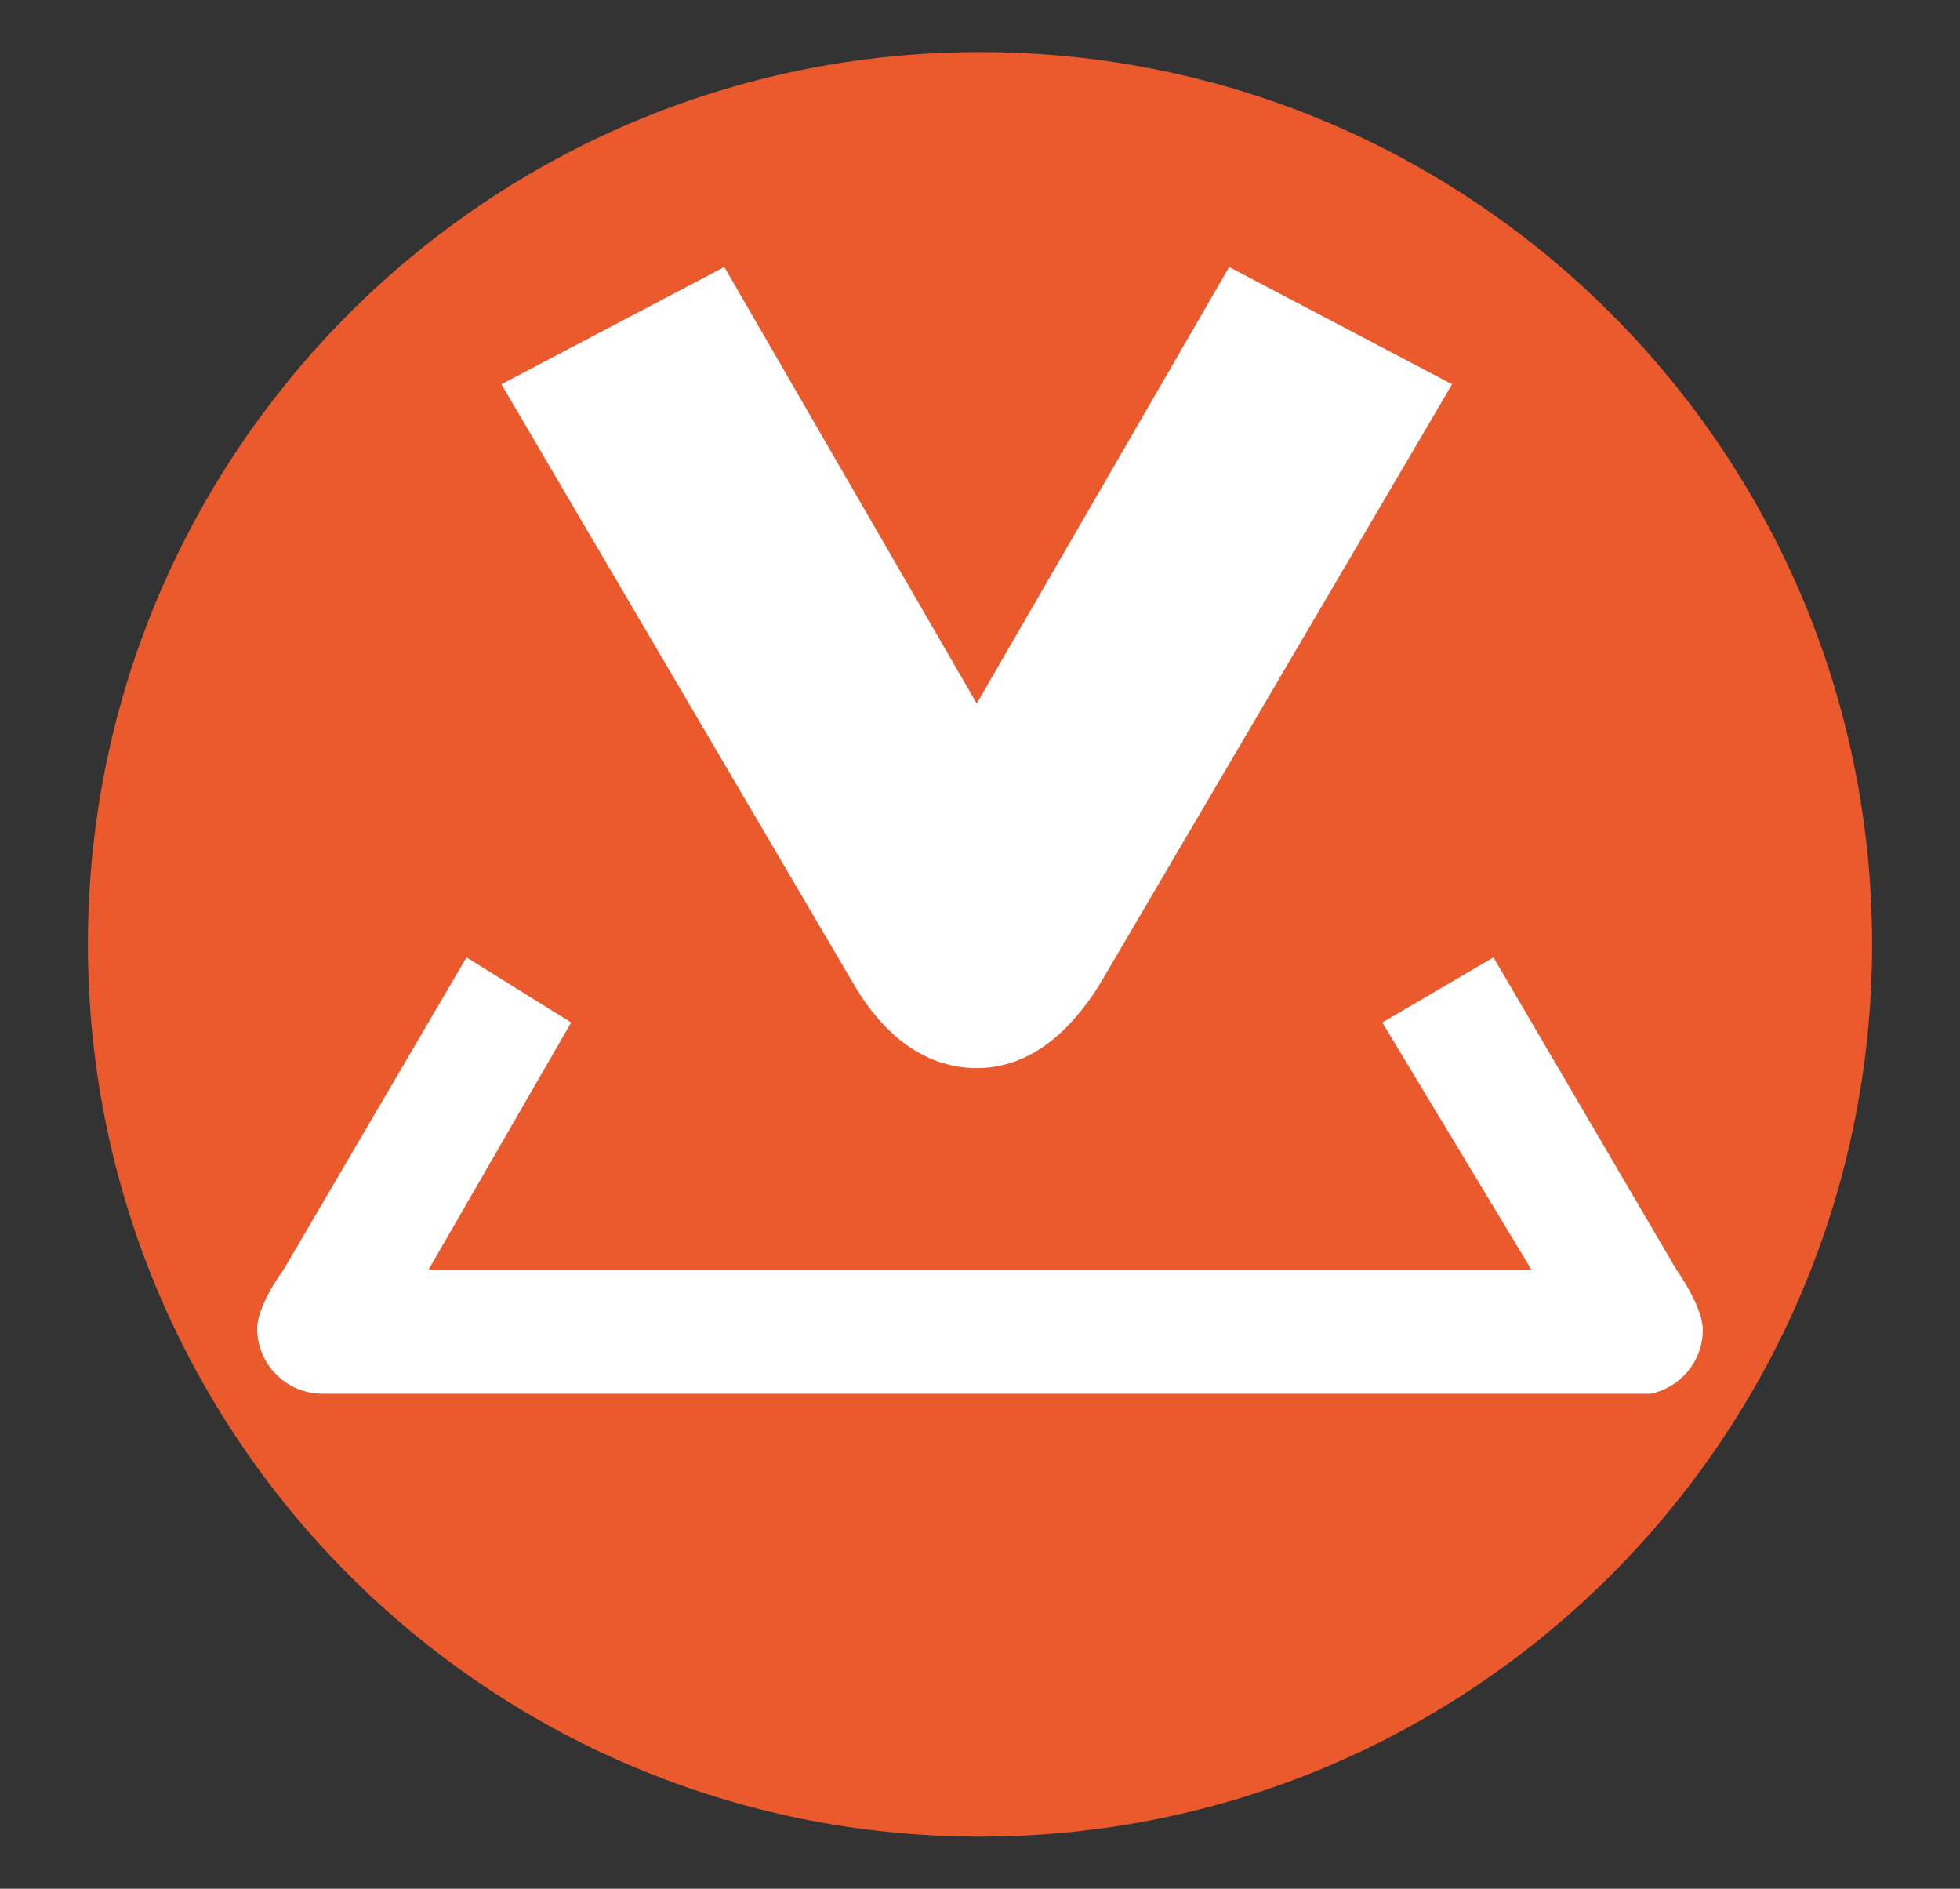 <?xml version="1.0" standalone="no"?>
<!-- Generator: Adobe Fireworks 10, Export SVG Extension by Aaron Beall (http://fireworks.abeall.com) . Version: 0.6.1  -->
<!DOCTYPE svg PUBLIC "-//W3C//DTD SVG 1.1//EN" "http://www.w3.org/Graphics/SVG/1.1/DTD/svg11.dtd">
<svg id="Algebra-BOX-logo-Page%201" viewBox="0 0 301 290" style="background-color:#ffffff00" version="1.1"
	xmlns="http://www.w3.org/2000/svg" xmlns:xlink="http://www.w3.org/1999/xlink" xml:space="preserve"
	x="0px" y="0px" width="301px" height="290px"
>
	<rect x="0" y="0" width="301" height="290" fill="#333333" stroke="none"/>
	<g>
		<path id="Ellipse" d="M 13.5 145 C 13.5 69.336 74.836 8 150.5 8 C 226.164 8 287.5 69.336 287.5 145 C 287.5 220.664 226.164 282 150.5 282 C 74.836 282 13.5 220.664 13.5 145 Z" fill="#eb5a2d"/>
		<path d="M 39.5 204 C 39.5 209.523 43.997 214 49.545 214 C 49.884 214 50.55 214 50.55 214 L 251.455 214 L 253.464 214 C 258.049 213.073 261.5 209.038 261.5 204.2 C 261.5 200.57 257.482 195 257.482 195 L 229.355 147 L 212.283 157 L 235.212 195 L 65.788 195 L 87.717 157 L 71.645 147 L 43.518 195 C 43.518 195 39.5 200.369 39.5 204 Z" fill="#ffffff"/>
		<path d="M 131.317 151.475 C 135.337 158.25 141.539 164 150 164 C 158.461 164 164.474 158.062 168.683 151.475 L 223 59 L 188.766 41 L 150 108.02 L 111.234 41 L 77 59 L 131.317 151.475 Z" fill="#ffffff"/>
	</g>
</svg>